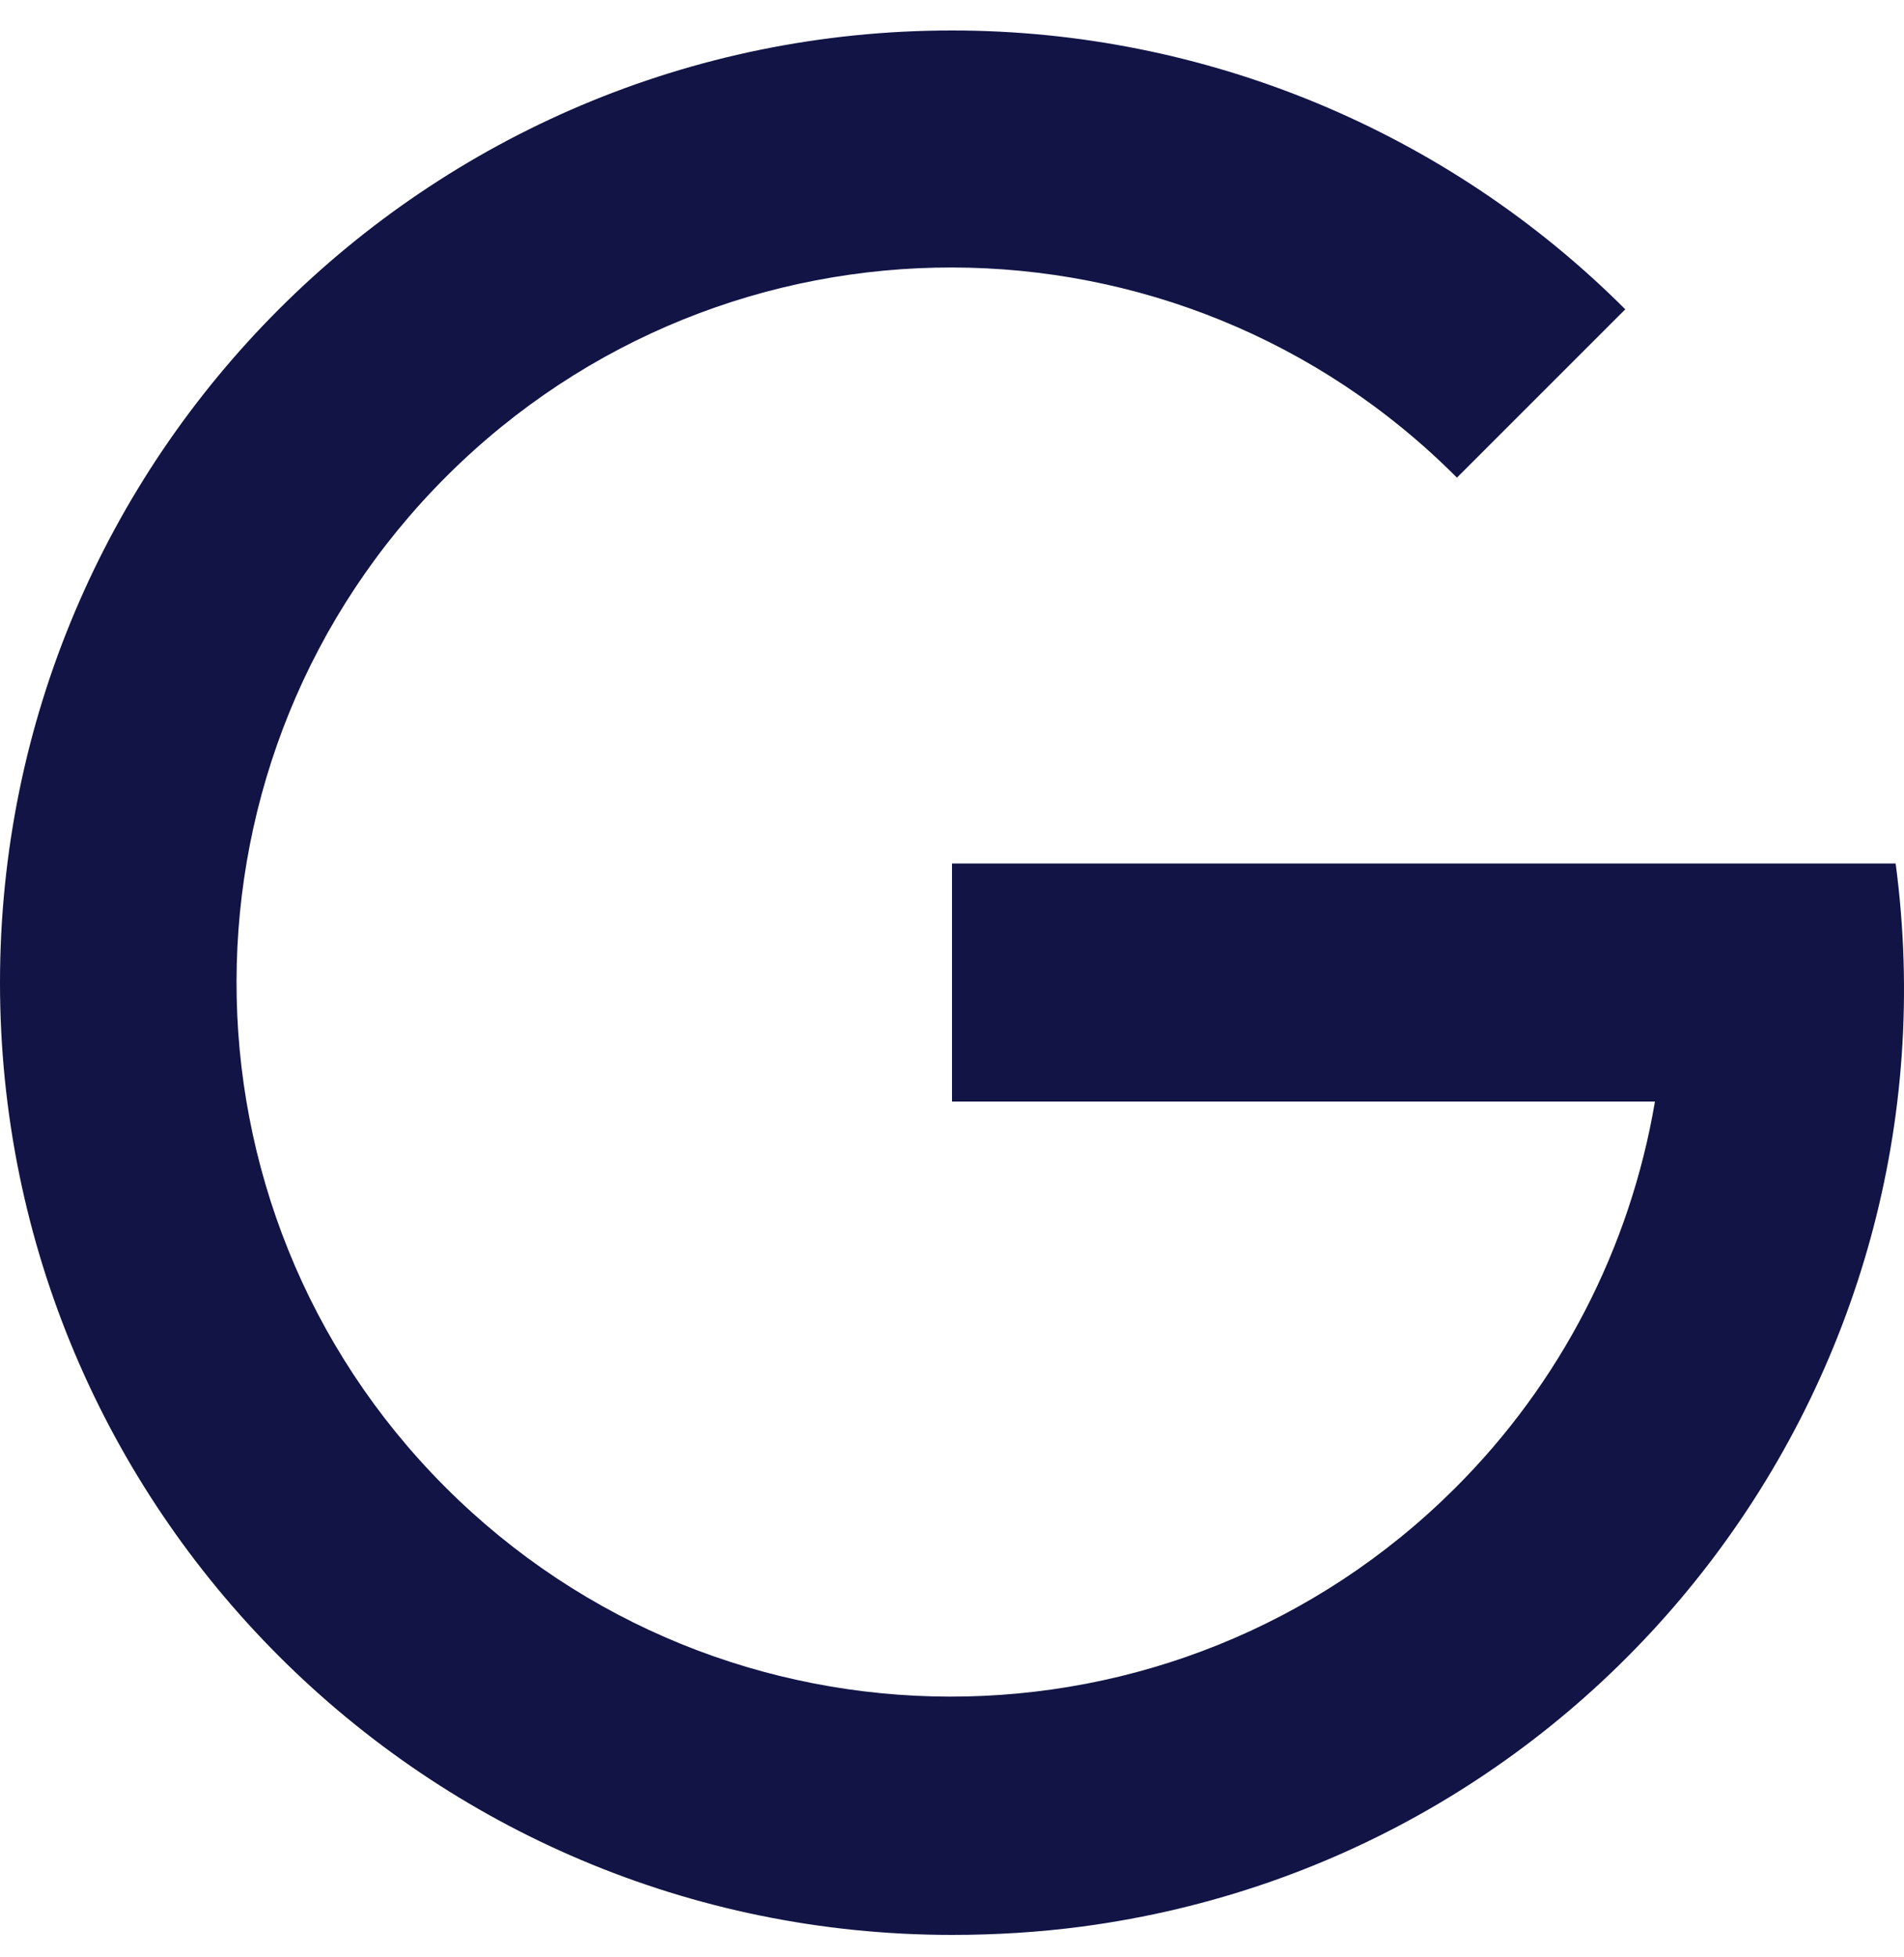<svg width="36" height="37" viewBox="0 0 36 37" fill="none" xmlns="http://www.w3.org/2000/svg">
<g clip-path="url(#clip0_1_15455)">
<path fill-rule="evenodd" clip-rule="evenodd" d="M18 36.576C8.057 36.576 0 28.519 0 18.576C0 8.633 8.057 0.576 18 0.576C22.774 0.576 27.353 2.47 30.73 5.847L27.547 9.029C22.284 3.744 13.73 3.73 8.446 9C3.161 14.271 3.146 22.824 8.41 28.102C13.673 33.379 22.226 33.401 27.511 28.131C29.498 26.151 30.823 23.595 31.291 20.823H18V16.323H35.842C37.145 26.122 30.254 35.115 20.462 36.418C19.642 36.526 18.821 36.576 18 36.576Z" fill="#111444"/>
</g>
<defs>
<clipPath id="clip0_1_15455">
<rect width="36" height="36" fill="white" transform="translate(0 0.576)"/>
</clipPath>
</defs>
</svg>
